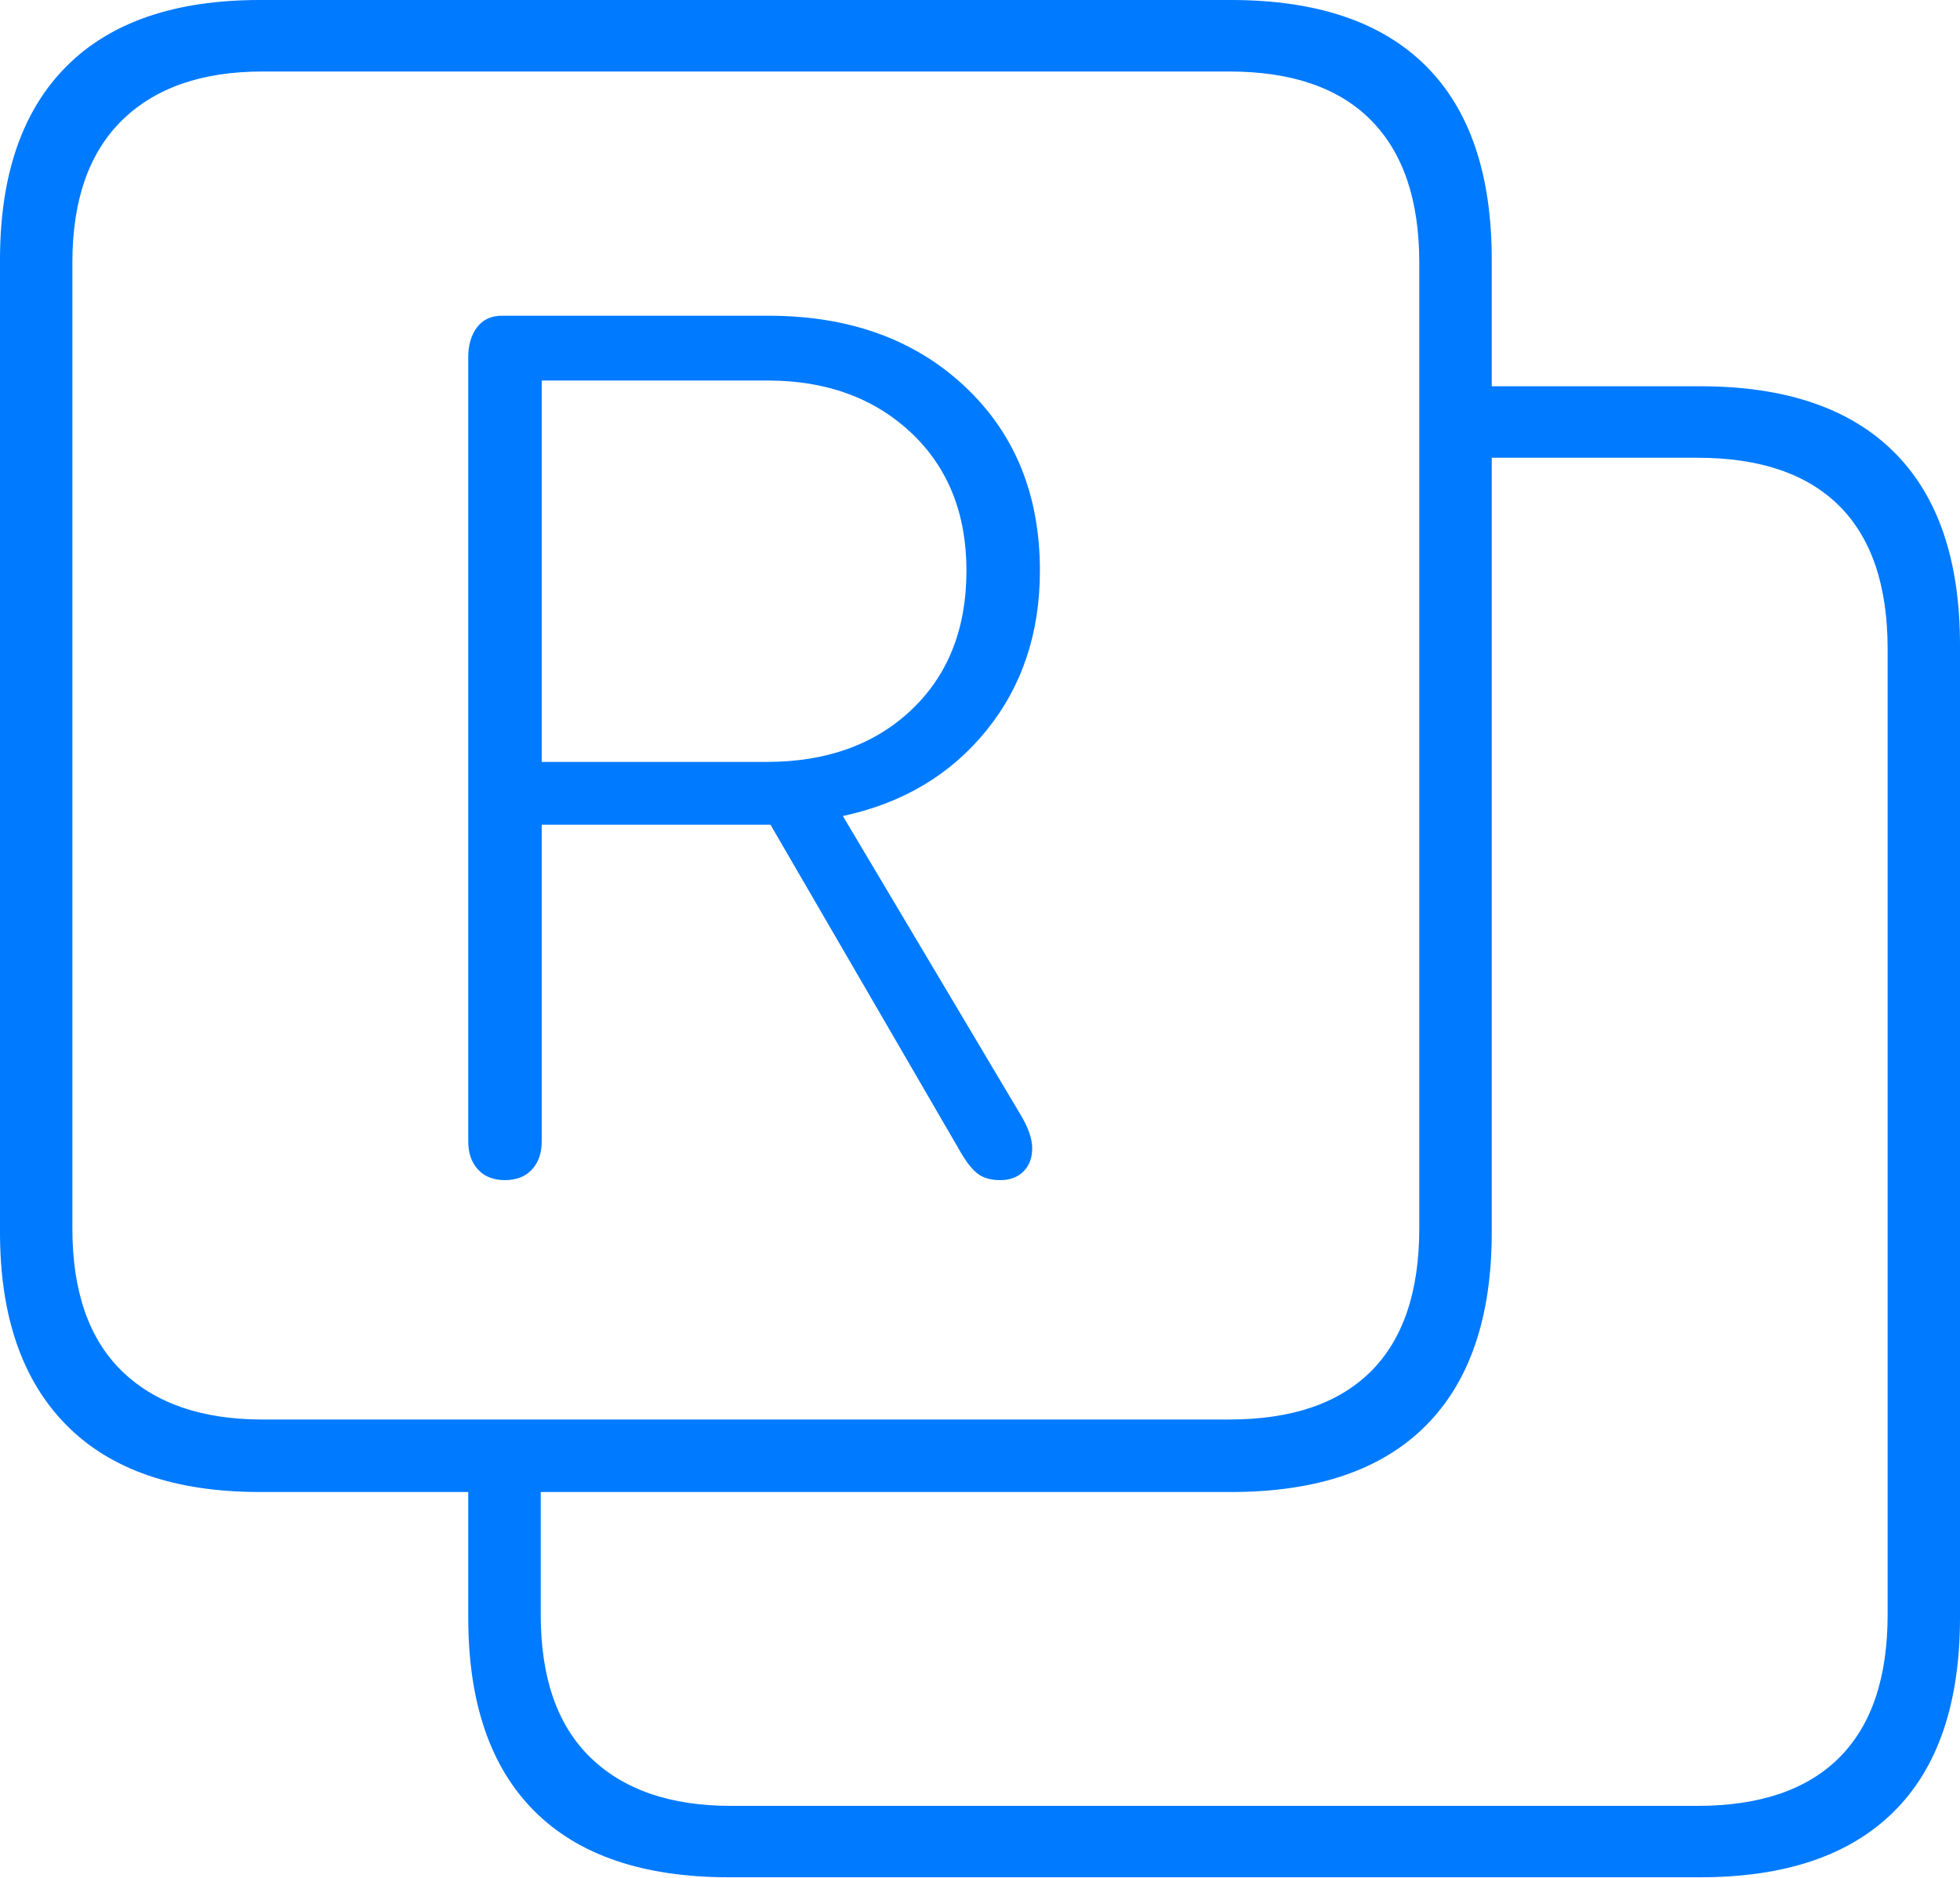 <?xml version="1.0" encoding="UTF-8"?>
<!--Generator: Apple Native CoreSVG 175-->
<!DOCTYPE svg
PUBLIC "-//W3C//DTD SVG 1.1//EN"
       "http://www.w3.org/Graphics/SVG/1.1/DTD/svg11.dtd">
<svg version="1.1" xmlns="http://www.w3.org/2000/svg" xmlns:xlink="http://www.w3.org/1999/xlink" width="19.824" height="18.994">
 <g>
  <rect height="18.994" opacity="0" width="19.824" x="0" y="0"/>
  <path d="M7.373 18.984L17.197 18.984Q18.486 18.984 19.155 18.32Q19.824 17.656 19.824 16.357L19.824 6.523Q19.824 5.234 19.155 4.57Q18.486 3.906 17.197 3.906L14.824 3.906L14.824 4.629L17.168 4.629Q18.115 4.629 18.604 5.117Q19.092 5.605 19.092 6.562L19.092 16.328Q19.092 17.285 18.604 17.773Q18.115 18.262 17.168 18.262L7.393 18.262Q6.475 18.262 5.972 17.773Q5.469 17.285 5.469 16.328L5.469 14.766L4.736 14.766L4.736 16.357Q4.736 17.646 5.405 18.315Q6.074 18.984 7.373 18.984ZM2.627 15.088L12.451 15.088Q13.75 15.088 14.419 14.419Q15.088 13.75 15.088 12.461L15.088 2.627Q15.088 1.328 14.419 0.664Q13.75 0 12.451 0L2.627 0Q1.338 0 0.669 0.674Q0 1.348 0 2.627L0 12.461Q0 13.73 0.669 14.409Q1.338 15.088 2.627 15.088ZM2.656 14.355Q1.738 14.355 1.235 13.867Q0.732 13.379 0.732 12.422L0.732 2.656Q0.732 1.709 1.235 1.216Q1.738 0.723 2.656 0.723L12.432 0.723Q13.379 0.723 13.867 1.216Q14.355 1.709 14.355 2.656L14.355 12.422Q14.355 13.379 13.867 13.867Q13.379 14.355 12.432 14.355ZM5.107 11.934Q5.283 11.934 5.381 11.826Q5.479 11.719 5.479 11.543L5.479 8.34L7.793 8.34L9.727 11.67Q9.814 11.816 9.897 11.875Q9.98 11.934 10.117 11.934Q10.264 11.934 10.352 11.846Q10.44 11.758 10.44 11.611Q10.44 11.475 10.332 11.289L8.525 8.252Q9.434 8.057 9.976 7.388Q10.518 6.719 10.518 5.771Q10.518 4.619 9.756 3.906Q8.994 3.193 7.773 3.193L5.078 3.193Q4.912 3.193 4.824 3.311Q4.736 3.428 4.736 3.613L4.736 11.543Q4.736 11.719 4.834 11.826Q4.932 11.934 5.107 11.934ZM5.479 7.705L5.479 3.848L7.764 3.848Q8.652 3.848 9.214 4.375Q9.775 4.902 9.775 5.771Q9.775 6.65 9.219 7.178Q8.662 7.705 7.754 7.705Z" fill="#007aff"/>
 </g>
</svg>

